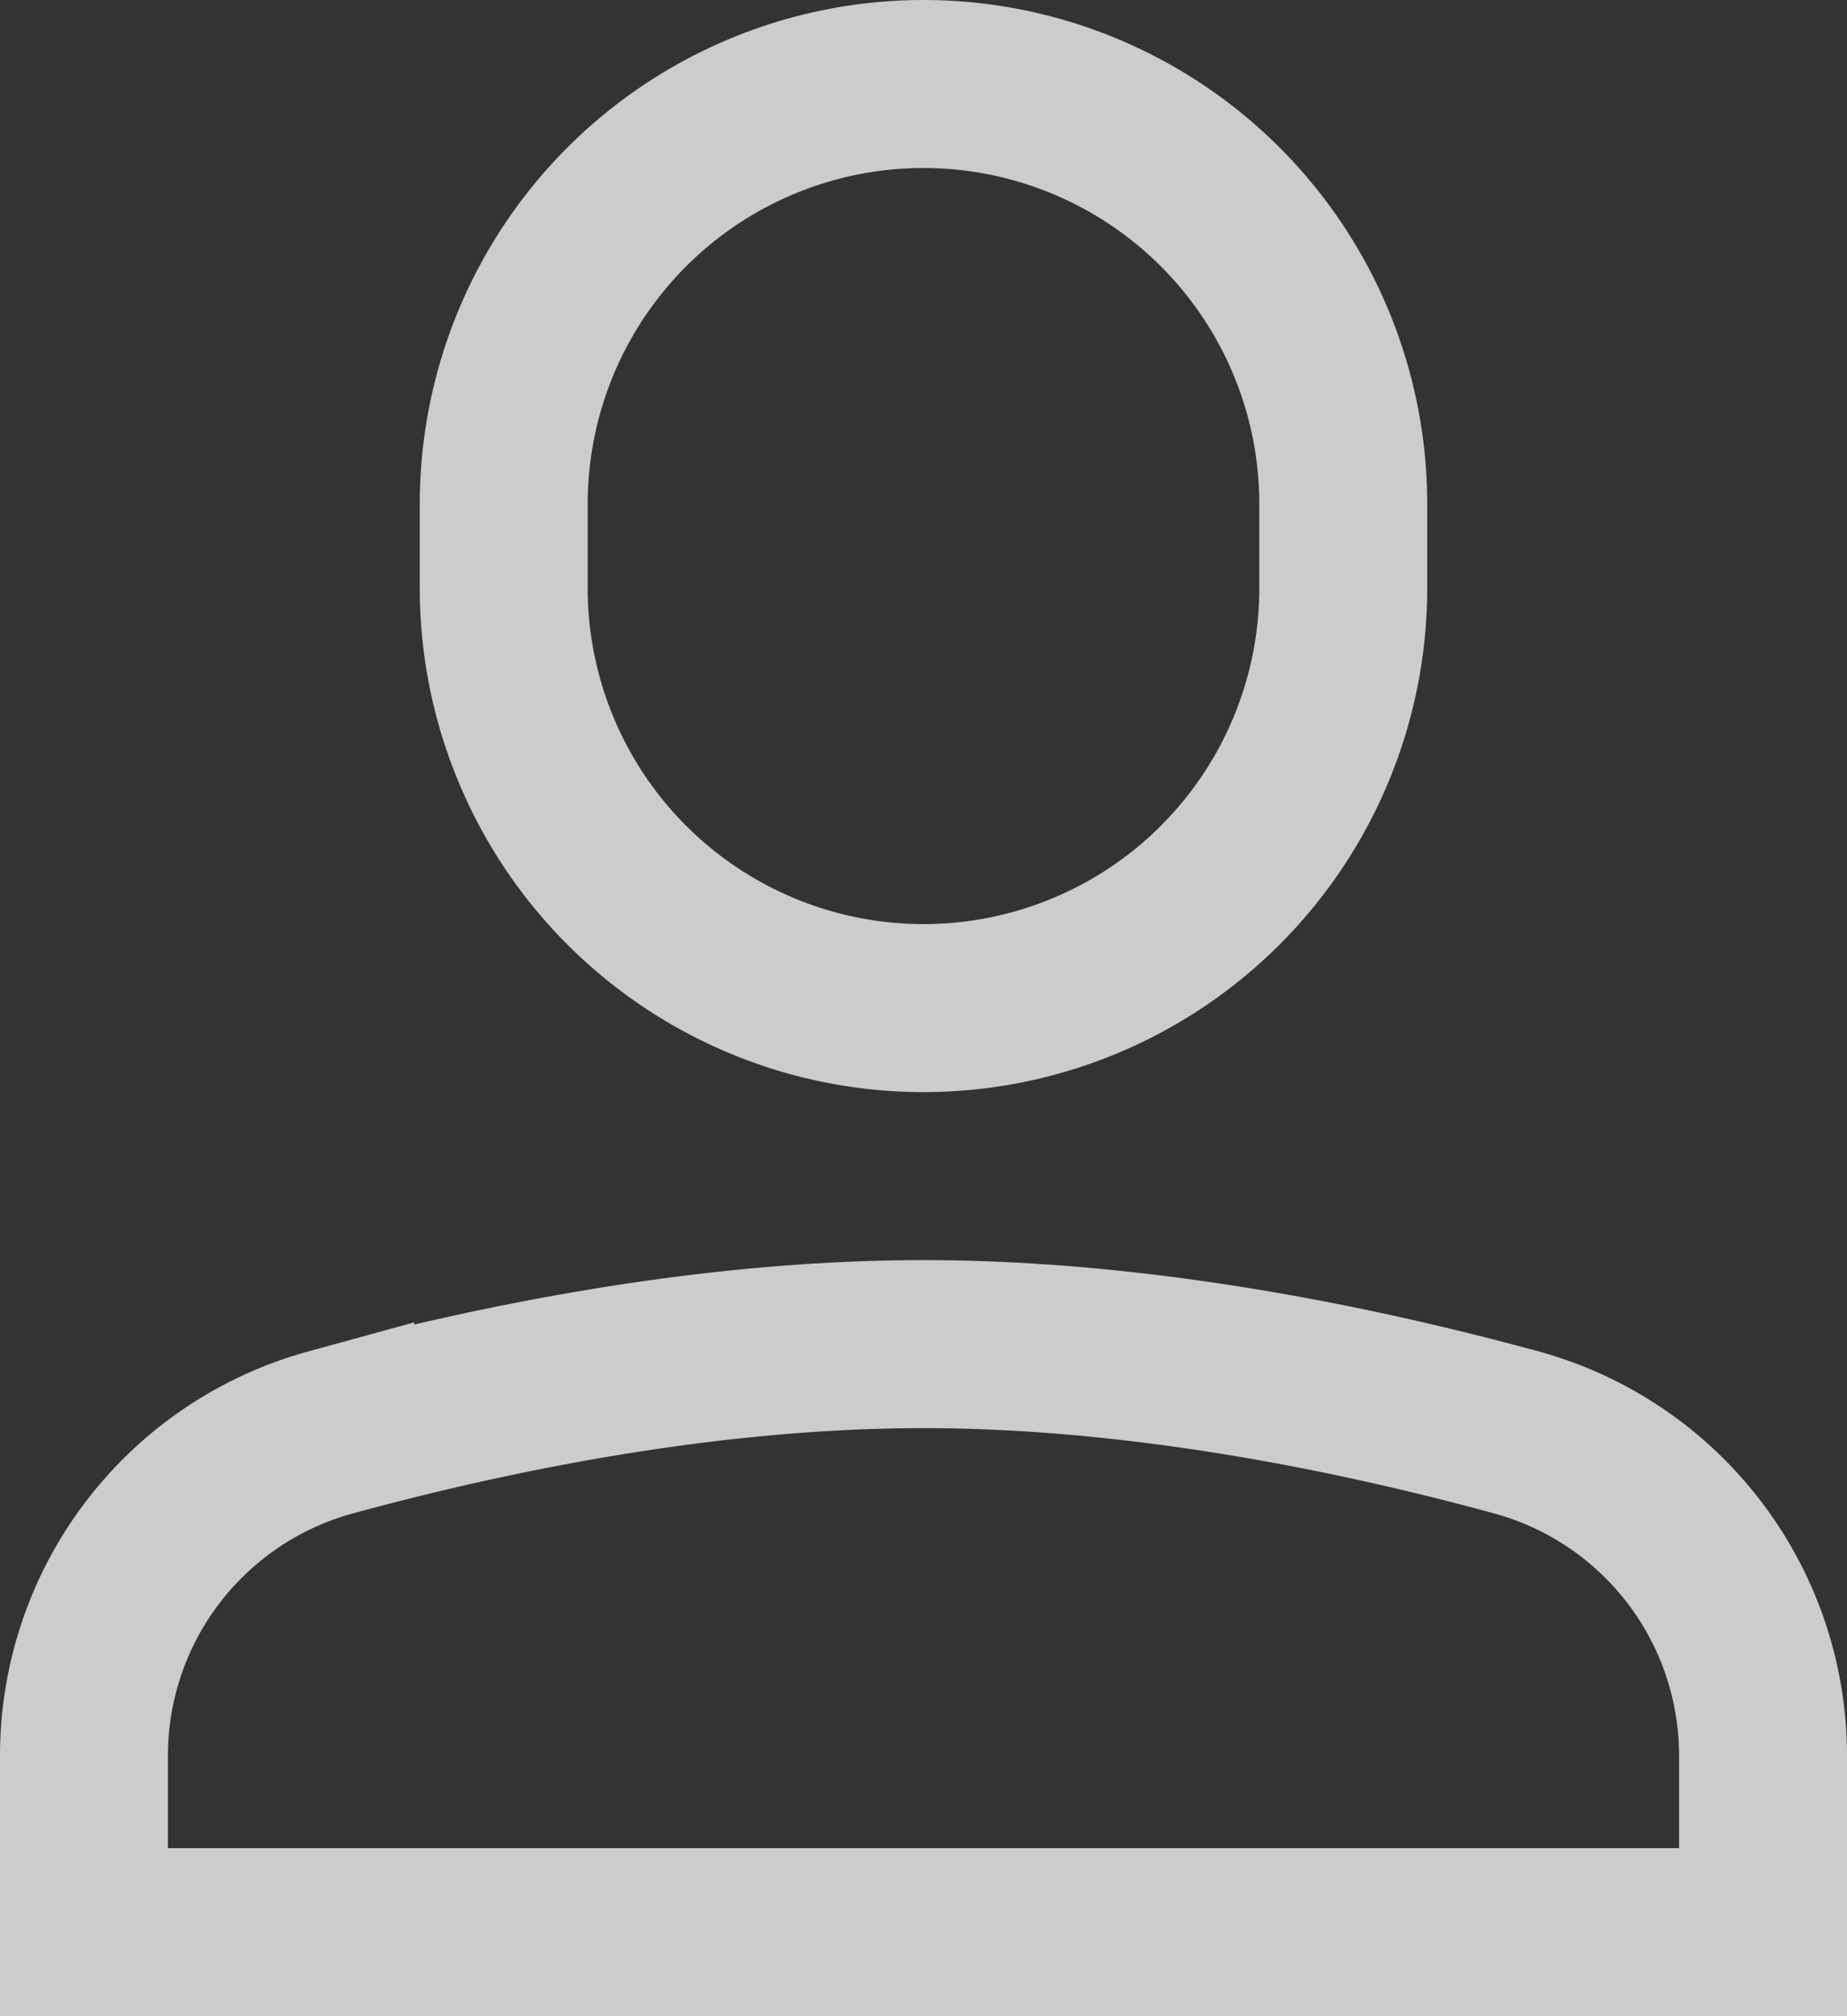 <svg width="22" height="24" viewBox="0 0 22 24" xmlns="http://www.w3.org/2000/svg">
    <rect x="0" y="0" width="22" height="24" fill="#333333" stroke="none"/>
    <g stroke="#FFF" stroke-width="2" fill="none" fill-rule="evenodd" opacity=".75" stroke-linecap="square">
        <path d="M11 12h0a5 5 0 0 1-5-5V6a5 5 0 0 1 5-5h0a5 5 0 0 1 5 5v1a5 5 0 0 1-5 5zM21 20.908a3.99 3.99 0 0 0-2.934-3.856C16.172 16.535 13.586 16 11 16c-2.586 0-5.172.535-7.066 1.052A3.99 3.99 0 0 0 1 20.908V23h20v-2.092z"/>
    </g>
</svg>
